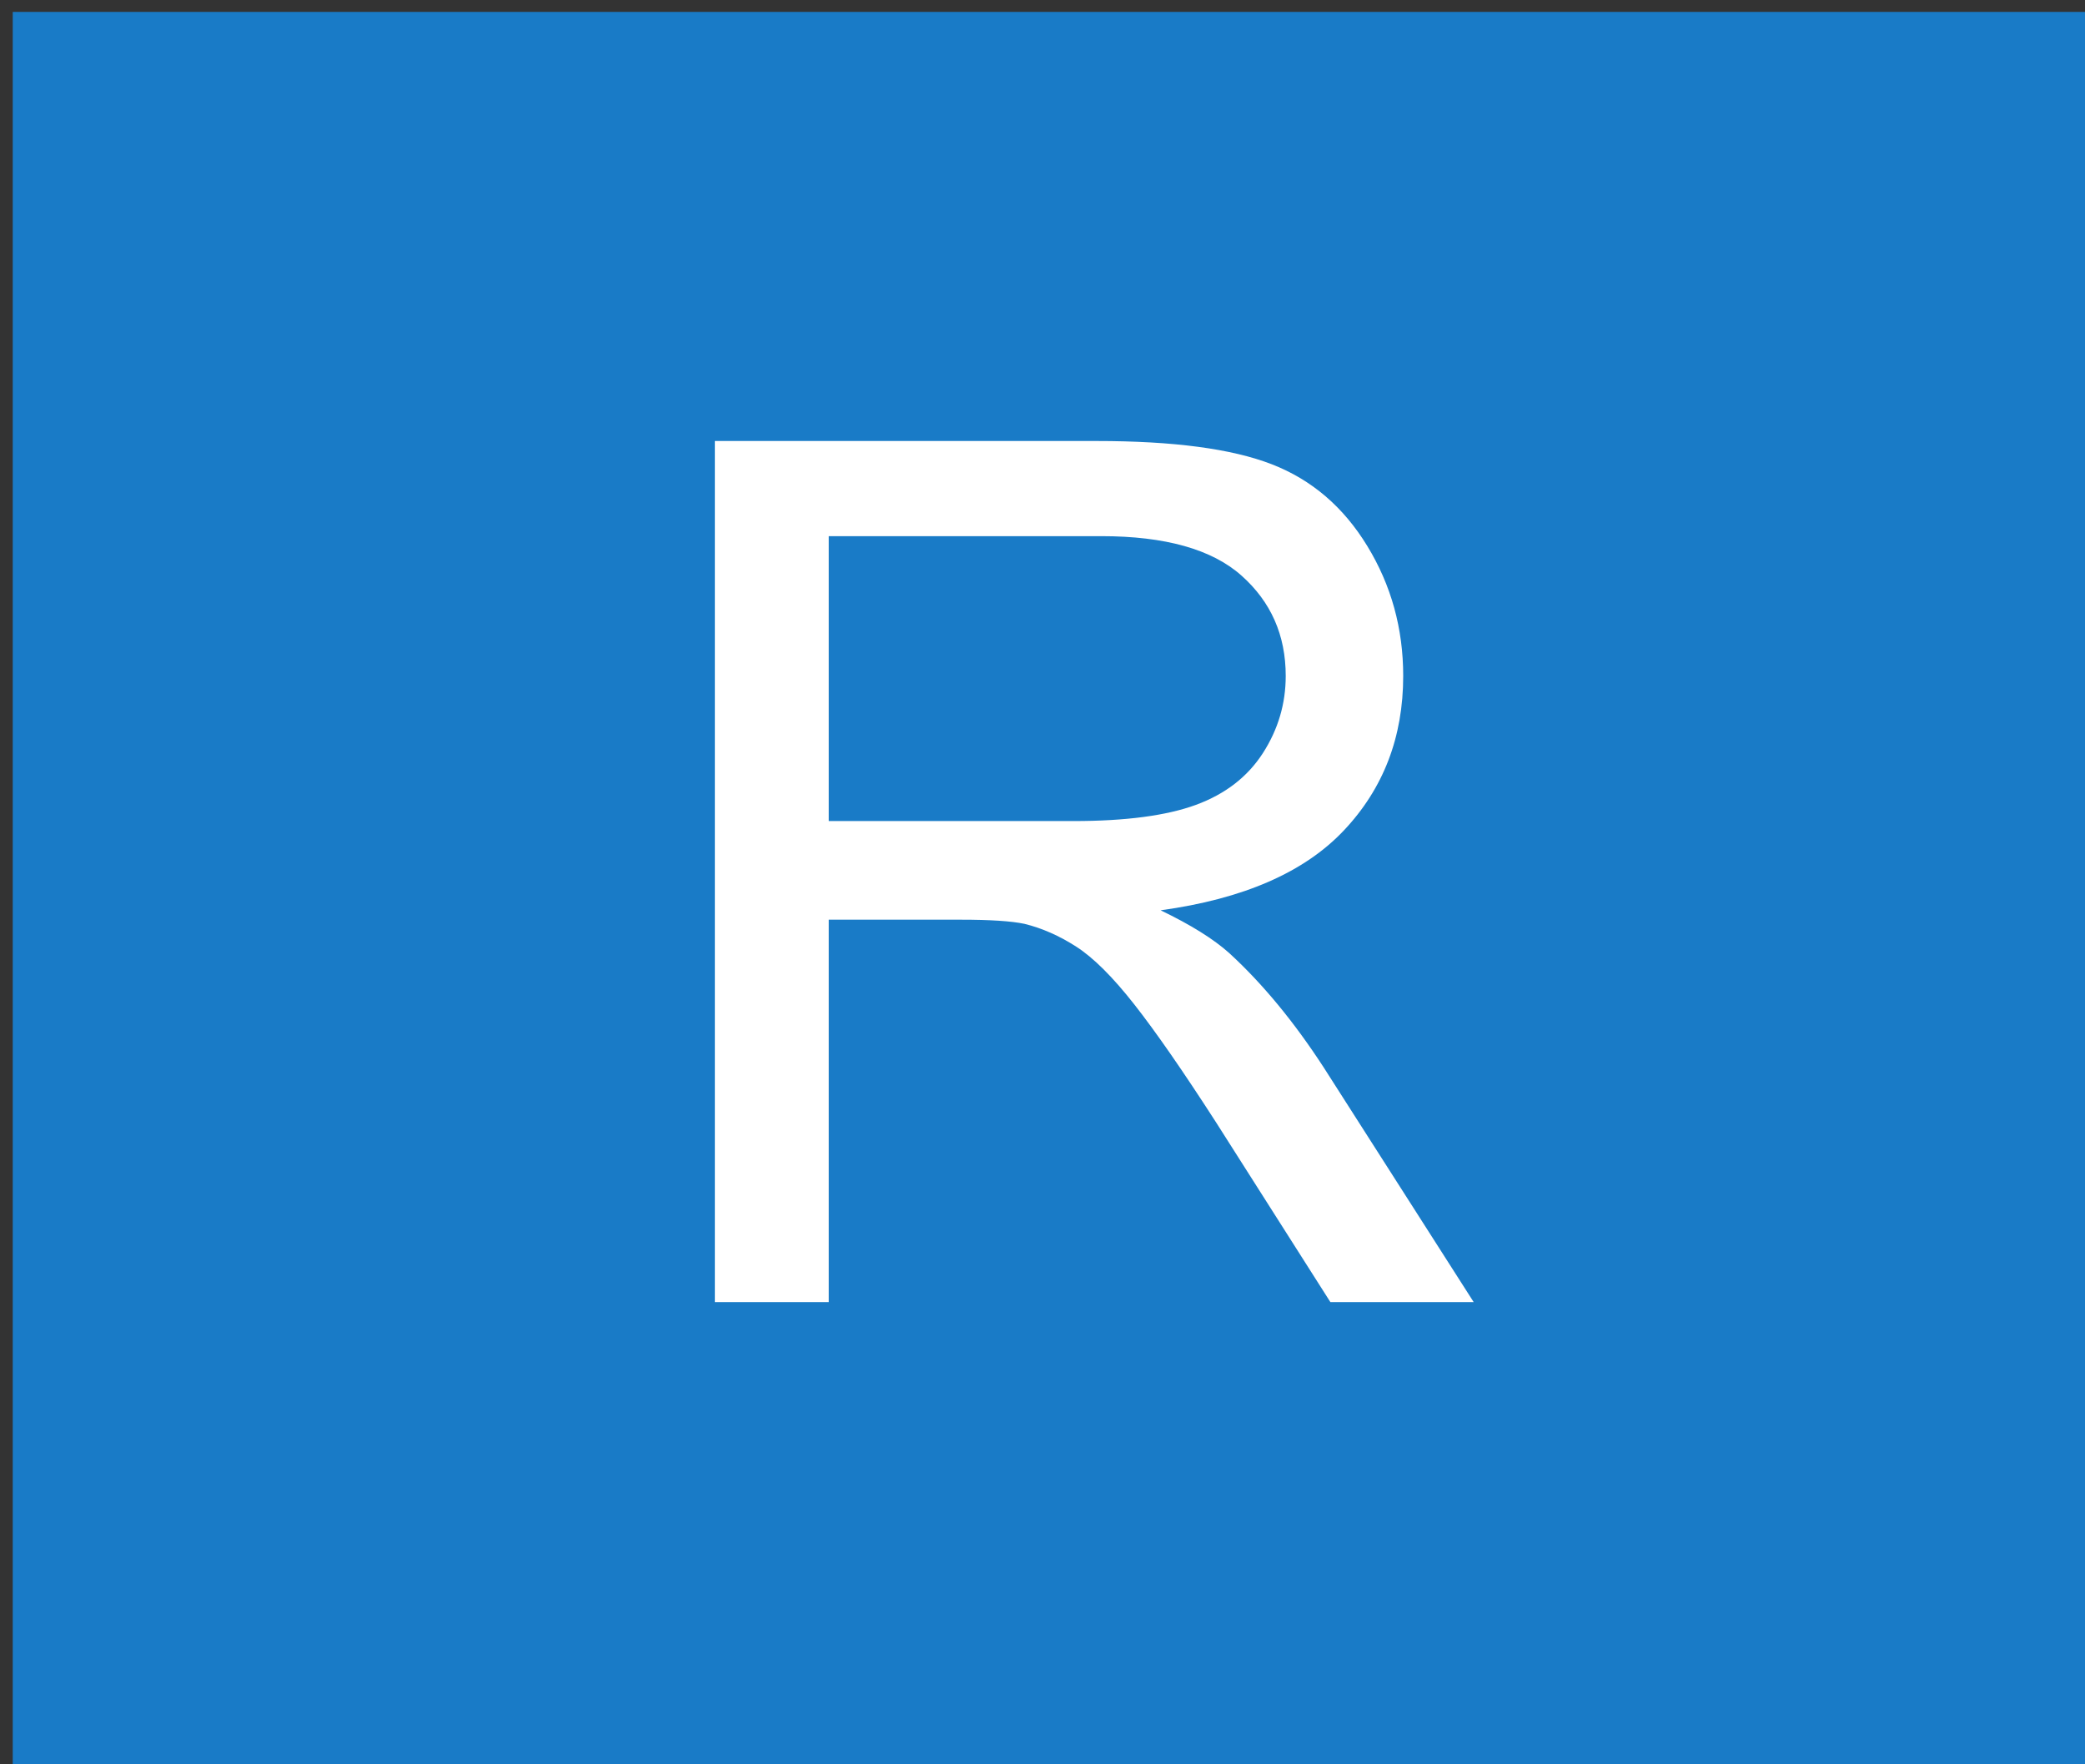<?xml version="1.0" encoding="UTF-8" standalone="no"?>
<!DOCTYPE svg PUBLIC "-//W3C//DTD SVG 1.1//EN" "http://www.w3.org/Graphics/SVG/1.1/DTD/svg11.dtd">
<svg width="100%" height="100%" viewBox="0 0 52 44" version="1.1" xmlns="http://www.w3.org/2000/svg" xmlns:xlink="http://www.w3.org/1999/xlink" xml:space="preserve" xmlns:serif="http://www.serif.com/" style="fill-rule:evenodd;clip-rule:evenodd;stroke-linejoin:round;stroke-miterlimit:2;">
    <rect x="0" y="0" width="52" height="44" fill="#333333" stroke="none"/>
    <g transform="matrix(1,0,0,1,-800,-898)">
        <g>
            <g id="R">
                <g transform="matrix(-0.302,0,0,0.587,1093.56,375.867)">
                    <rect x="799" y="890" width="172" height="75" style="fill:rgb(25,123,199);"/>
                </g>
                <g transform="matrix(1,0,0,1,-4.297,17.353)">
                    <path d="M822.125,913.12L822.125,891.645L831.647,891.645C833.561,891.645 835.016,891.838 836.012,892.224C837.008,892.609 837.804,893.29 838.399,894.267C838.995,895.244 839.293,896.323 839.293,897.504C839.293,899.028 838.8,900.312 837.813,901.357C836.827,902.402 835.304,903.066 833.243,903.349C833.995,903.71 834.566,904.067 834.957,904.418C835.787,905.18 836.573,906.132 837.315,907.275L841.051,913.12L837.477,913.12L834.635,908.652C833.805,907.363 833.121,906.376 832.584,905.693C832.047,905.009 831.566,904.531 831.141,904.257C830.716,903.984 830.284,903.793 829.845,903.686C829.522,903.618 828.995,903.583 828.263,903.583L824.967,903.583L824.967,913.12L822.125,913.12ZM824.967,901.123L831.075,901.123C832.374,901.123 833.39,900.988 834.122,900.72C834.855,900.451 835.411,900.021 835.792,899.431C836.173,898.84 836.363,898.198 836.363,897.504C836.363,896.489 835.995,895.654 835.257,894.999C834.52,894.345 833.355,894.018 831.764,894.018L824.967,894.018L824.967,901.123Z" style="fill:white;fill-rule:nonzero;"/>
                </g>
            </g>
        </g>
    </g>
</svg>
